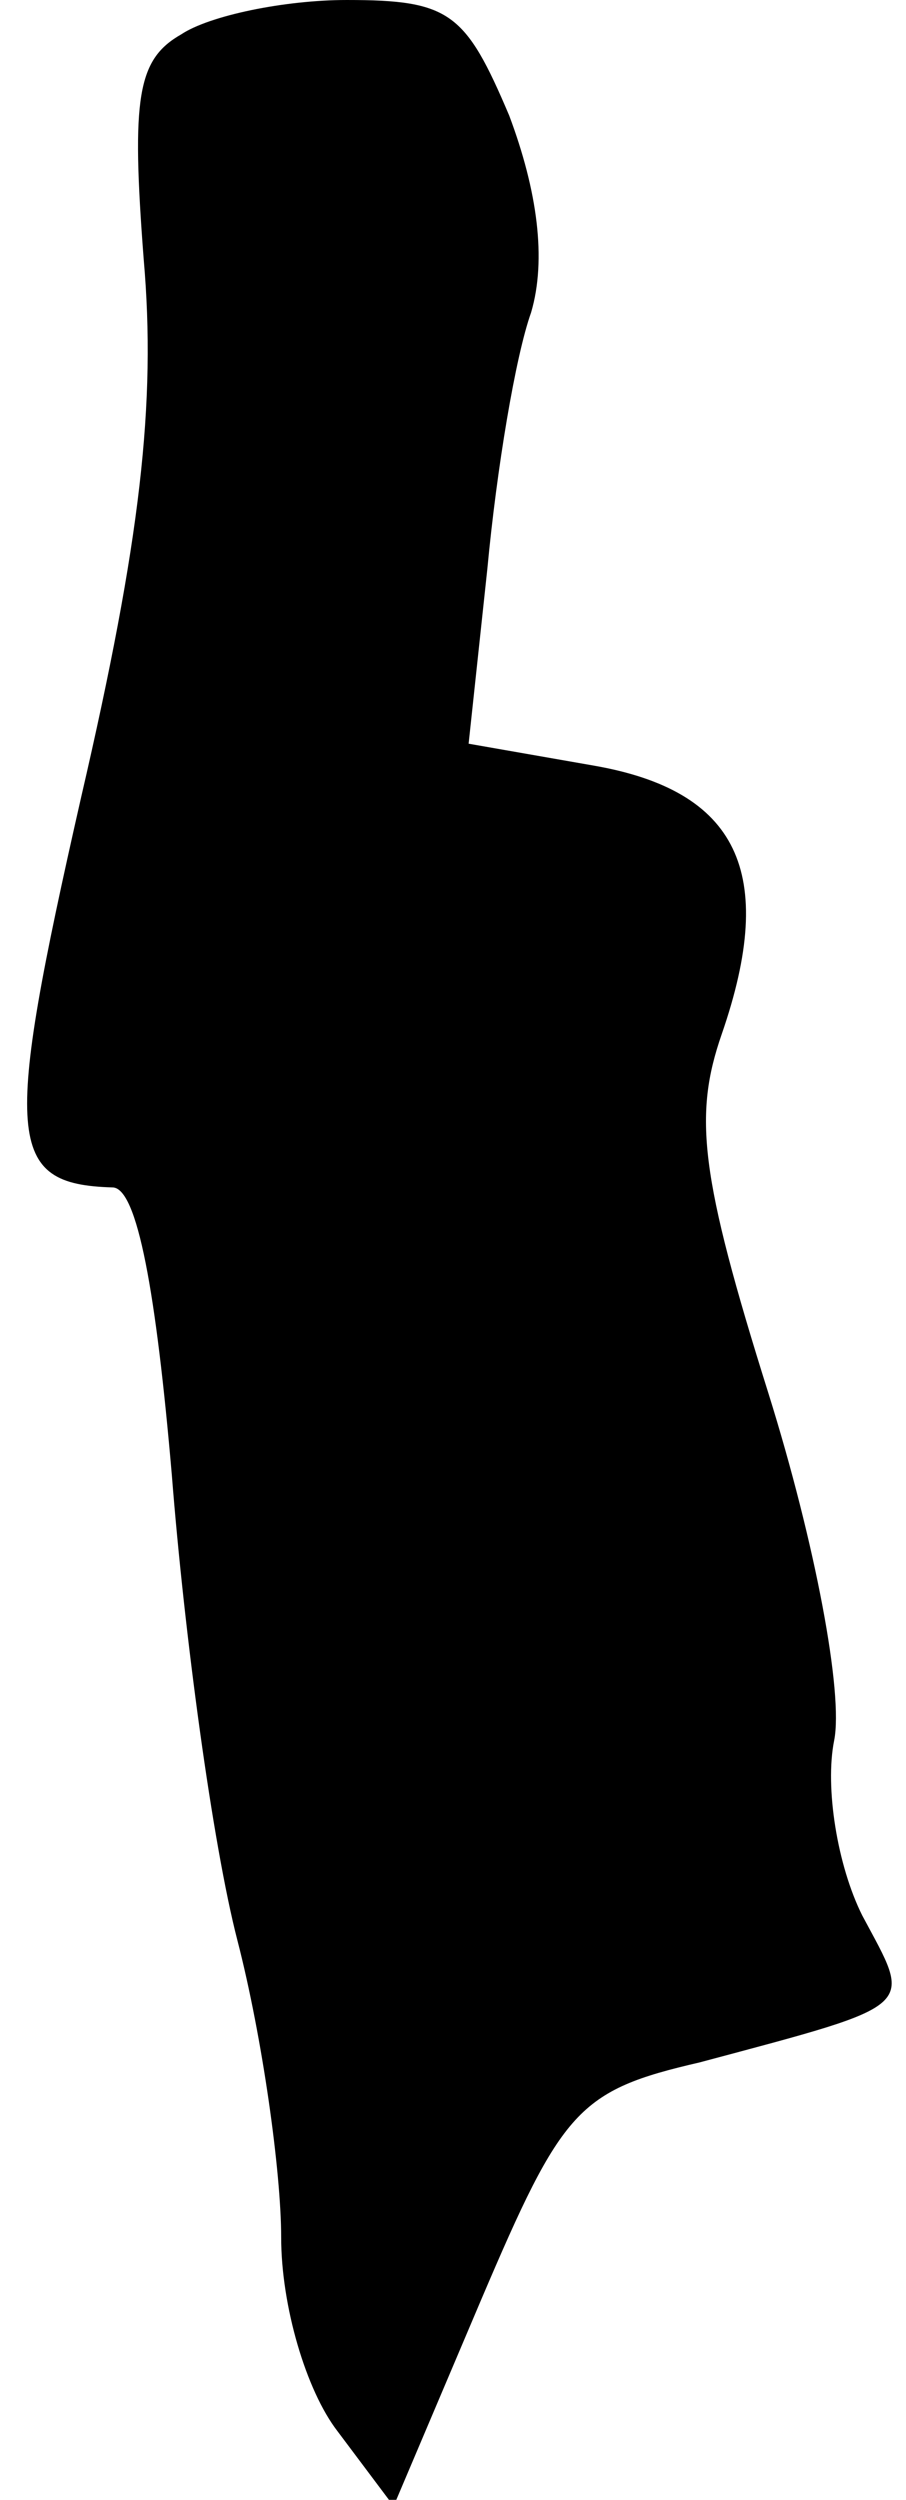 <?xml version="1.0" standalone="no"?>
<!DOCTYPE svg PUBLIC "-//W3C//DTD SVG 20010904//EN"
 "http://www.w3.org/TR/2001/REC-SVG-20010904/DTD/svg10.dtd">
<svg version="1.0" xmlns="http://www.w3.org/2000/svg"
 width="29pt" height="80pt" viewBox="0 0 29 80"
 preserveAspectRatio="xMidYMid meet">
<g transform="translate(0,80) scale(0.1,-0.1)"
fill="#000000" stroke="none">
<path fill="#000000" stroke="none" d="M58 789 c-14 -8 -16 -20 -12 -72 4 -46
-1 -90 -20 -172 -25 -110 -24 -124 10 -125 8 0 14 -34 19 -92 4 -51 13 -118
21 -149 8 -31 14 -74 14 -95 0 -22 8 -49 18 -62 l18 -24 28 66 c26 61 31 67
70 76 71 19 68 17 52 47 -8 16 -12 41 -9 56 3 15 -6 63 -21 111 -22 70 -24 89
-15 115 18 52 5 78 -41 86 l-40 7 6 56 c3 32 9 68 14 82 5 17 2 39 -7 63 -14
33 -19 37 -52 37 -20 0 -44 -5 -53 -11z"/>
</g>
</svg>
